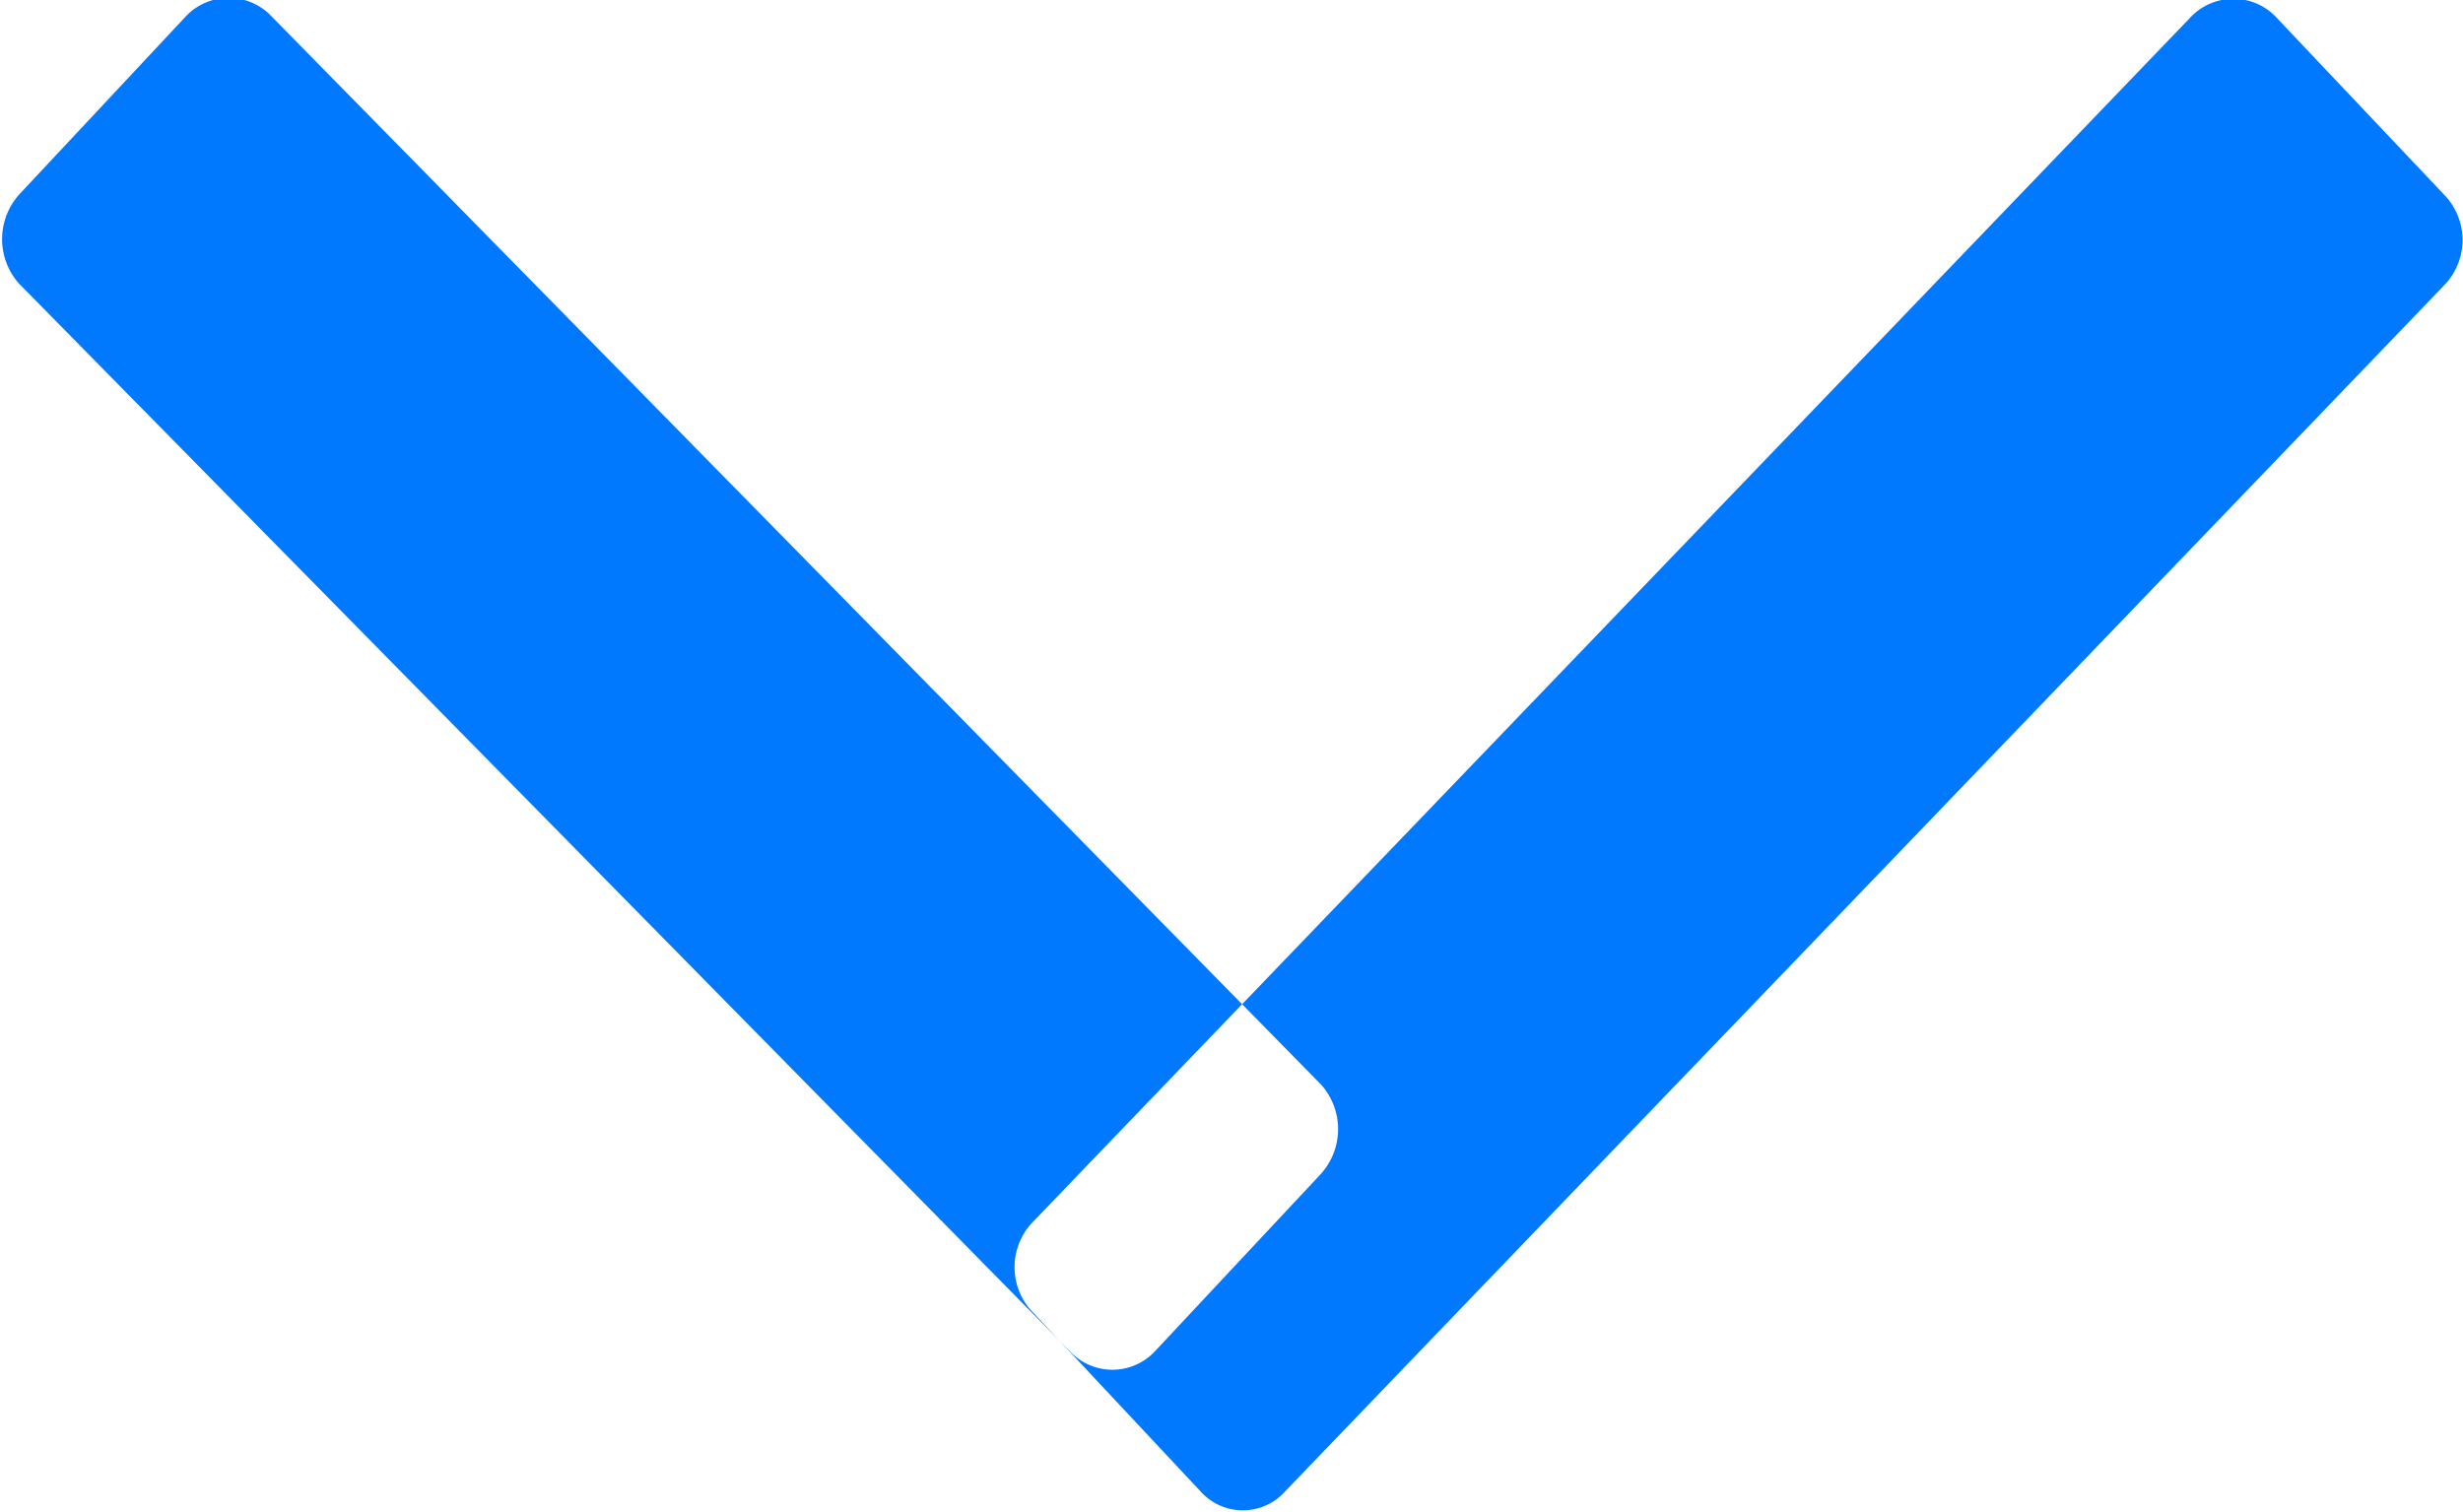 <svg xmlns="http://www.w3.org/2000/svg" xmlns:xlink="http://www.w3.org/1999/xlink" width="13.03" height="8" viewBox="0 0 13.03 8">
<defs>
    <style>
      .cls-1 {
        fill: #0079ff;
        fill-rule: evenodd;
        filter: url(#filter);
      }
    </style>
    <filter id="filter" x="5992.97" y="1048" width="13.03" height="8" filterUnits="userSpaceOnUse">
      <feFlood result="flood" flood-color="#0054a6"/>
      <feComposite result="composite" operator="in" in2="SourceGraphic"/>
      <feBlend result="blend" in2="SourceGraphic"/>
    </filter>
  </defs>
  <path id="Back_icon_copy_13" data-name="Back icon copy 13" class="cls-1" d="M5993.08,1049.02l0.87-.93a0.312,0.312,0,0,1,.46,0l5.55,5.65a0.354,0.354,0,0,1-.01.48l-0.87.93a0.308,0.308,0,0,1-.45,0l-5.56-5.65A0.354,0.354,0,0,1,5993.08,1049.02Zm11.94-.92,0.88,0.93a0.344,0.344,0,0,1,0,.48l-6.13,6.38a0.3,0.3,0,0,1-.45,0l-0.88-.94a0.344,0.344,0,0,1-.01-0.48l6.13-6.38A0.312,0.312,0,0,1,6005.02,1048.1Z" transform="translate(-5992.97 -1048)"/>
</svg>
